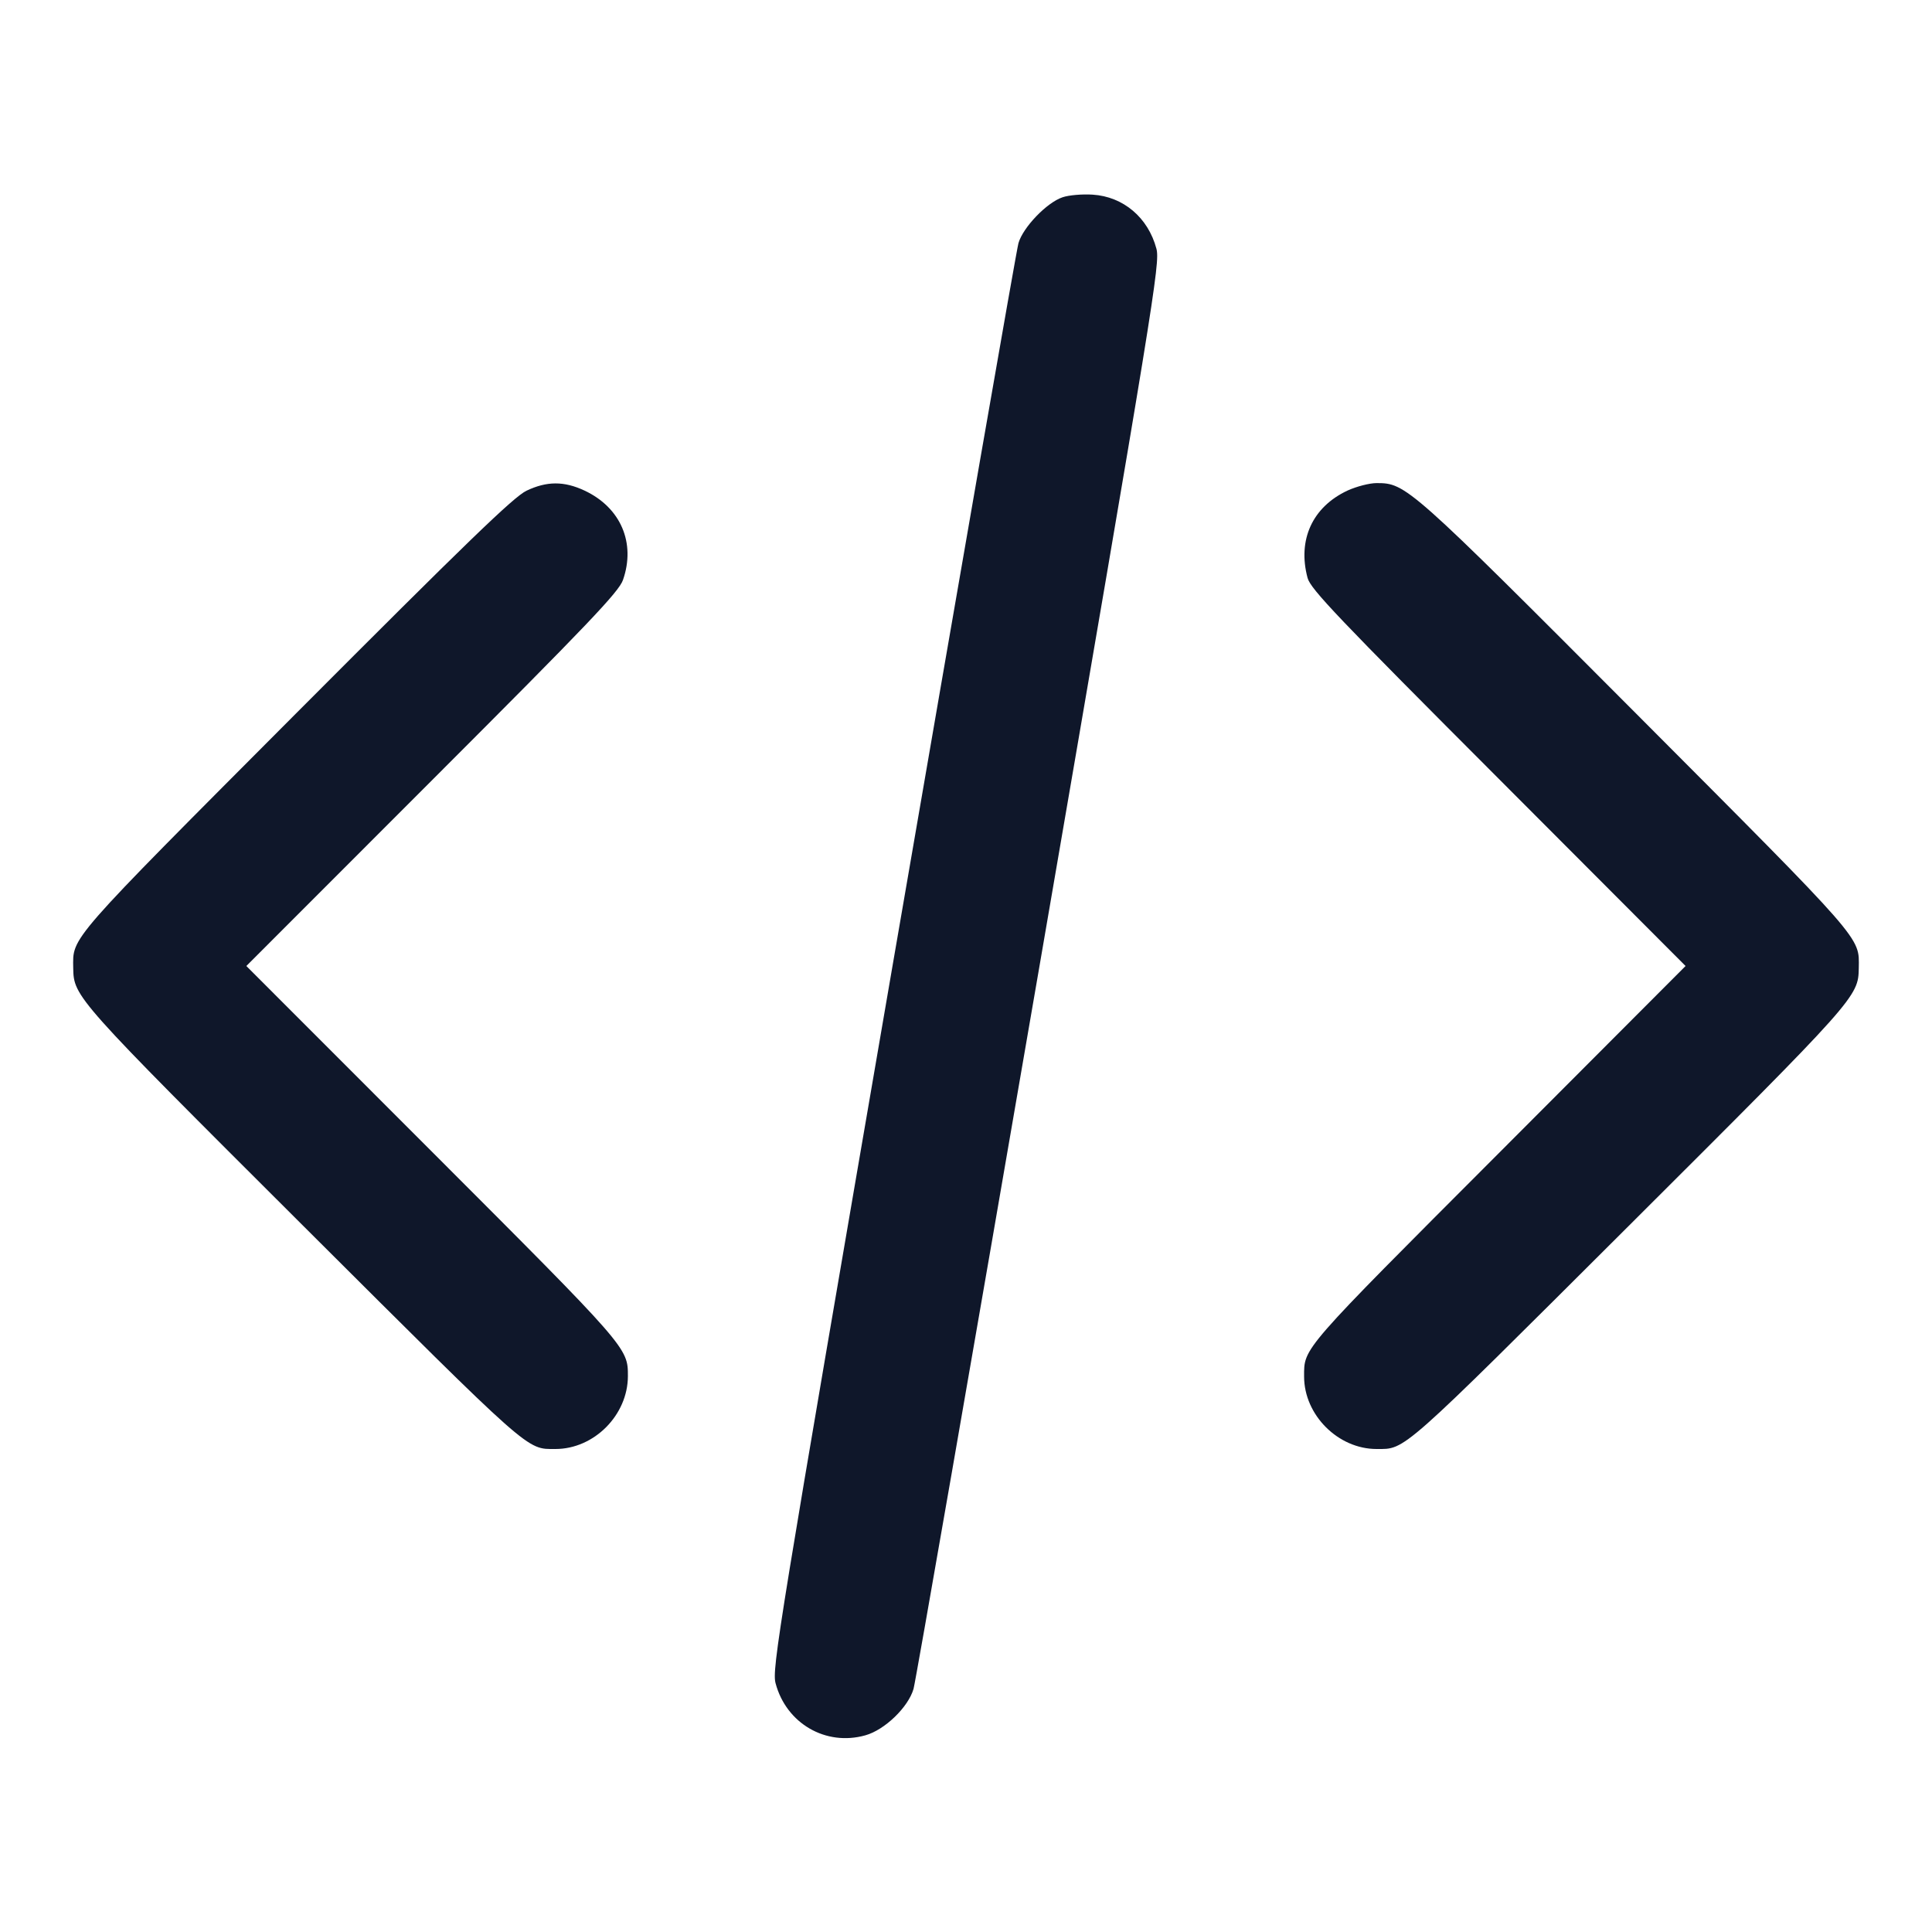 <svg width="20" height="20" viewBox="0 0 20 20" fill="none" xmlns="http://www.w3.org/2000/svg"><path d="M11.000 2.042 C 10.837 2.096,10.590 2.353,10.543 2.517 C 10.522 2.590,9.939 5.940,9.246 9.960 C 8.053 16.890,7.989 17.279,8.029 17.426 C 8.140 17.842,8.549 18.079,8.958 17.964 C 9.159 17.908,9.402 17.673,9.457 17.483 C 9.478 17.410,10.061 14.060,10.754 10.040 C 11.947 3.110,12.011 2.721,11.971 2.574 C 11.885 2.252,11.628 2.035,11.311 2.015 C 11.204 2.008,11.064 2.020,11.000 2.042 M5.450 5.080 C 5.317 5.144,4.834 5.611,3.062 7.388 C 0.688 9.770,0.754 9.695,0.758 10.021 C 0.763 10.319,0.778 10.335,3.138 12.689 C 5.519 15.063,5.447 15.000,5.750 15.000 C 6.150 15.000,6.499 14.649,6.500 14.246 C 6.500 13.952,6.505 13.957,4.474 11.925 L 2.550 10.000 4.474 8.075 C 6.092 6.457,6.406 6.127,6.449 6.004 C 6.583 5.620,6.425 5.253,6.050 5.078 C 5.838 4.979,5.660 4.980,5.450 5.080 M13.950 5.078 C 13.586 5.248,13.430 5.589,13.536 5.983 C 13.567 6.098,13.850 6.395,15.511 8.058 L 17.449 10.000 15.511 11.942 C 13.458 13.998,13.500 13.949,13.500 14.250 C 13.500 14.648,13.852 15.000,14.250 15.000 C 14.553 15.000,14.481 15.063,16.862 12.689 C 19.222 10.335,19.237 10.319,19.242 10.021 C 19.246 9.695,19.312 9.770,16.938 7.388 C 14.581 5.024,14.555 5.001,14.250 5.001 C 14.177 5.001,14.042 5.036,13.950 5.078 " fill="#0F172A" stroke="none" fill-rule="evenodd"></path></svg>